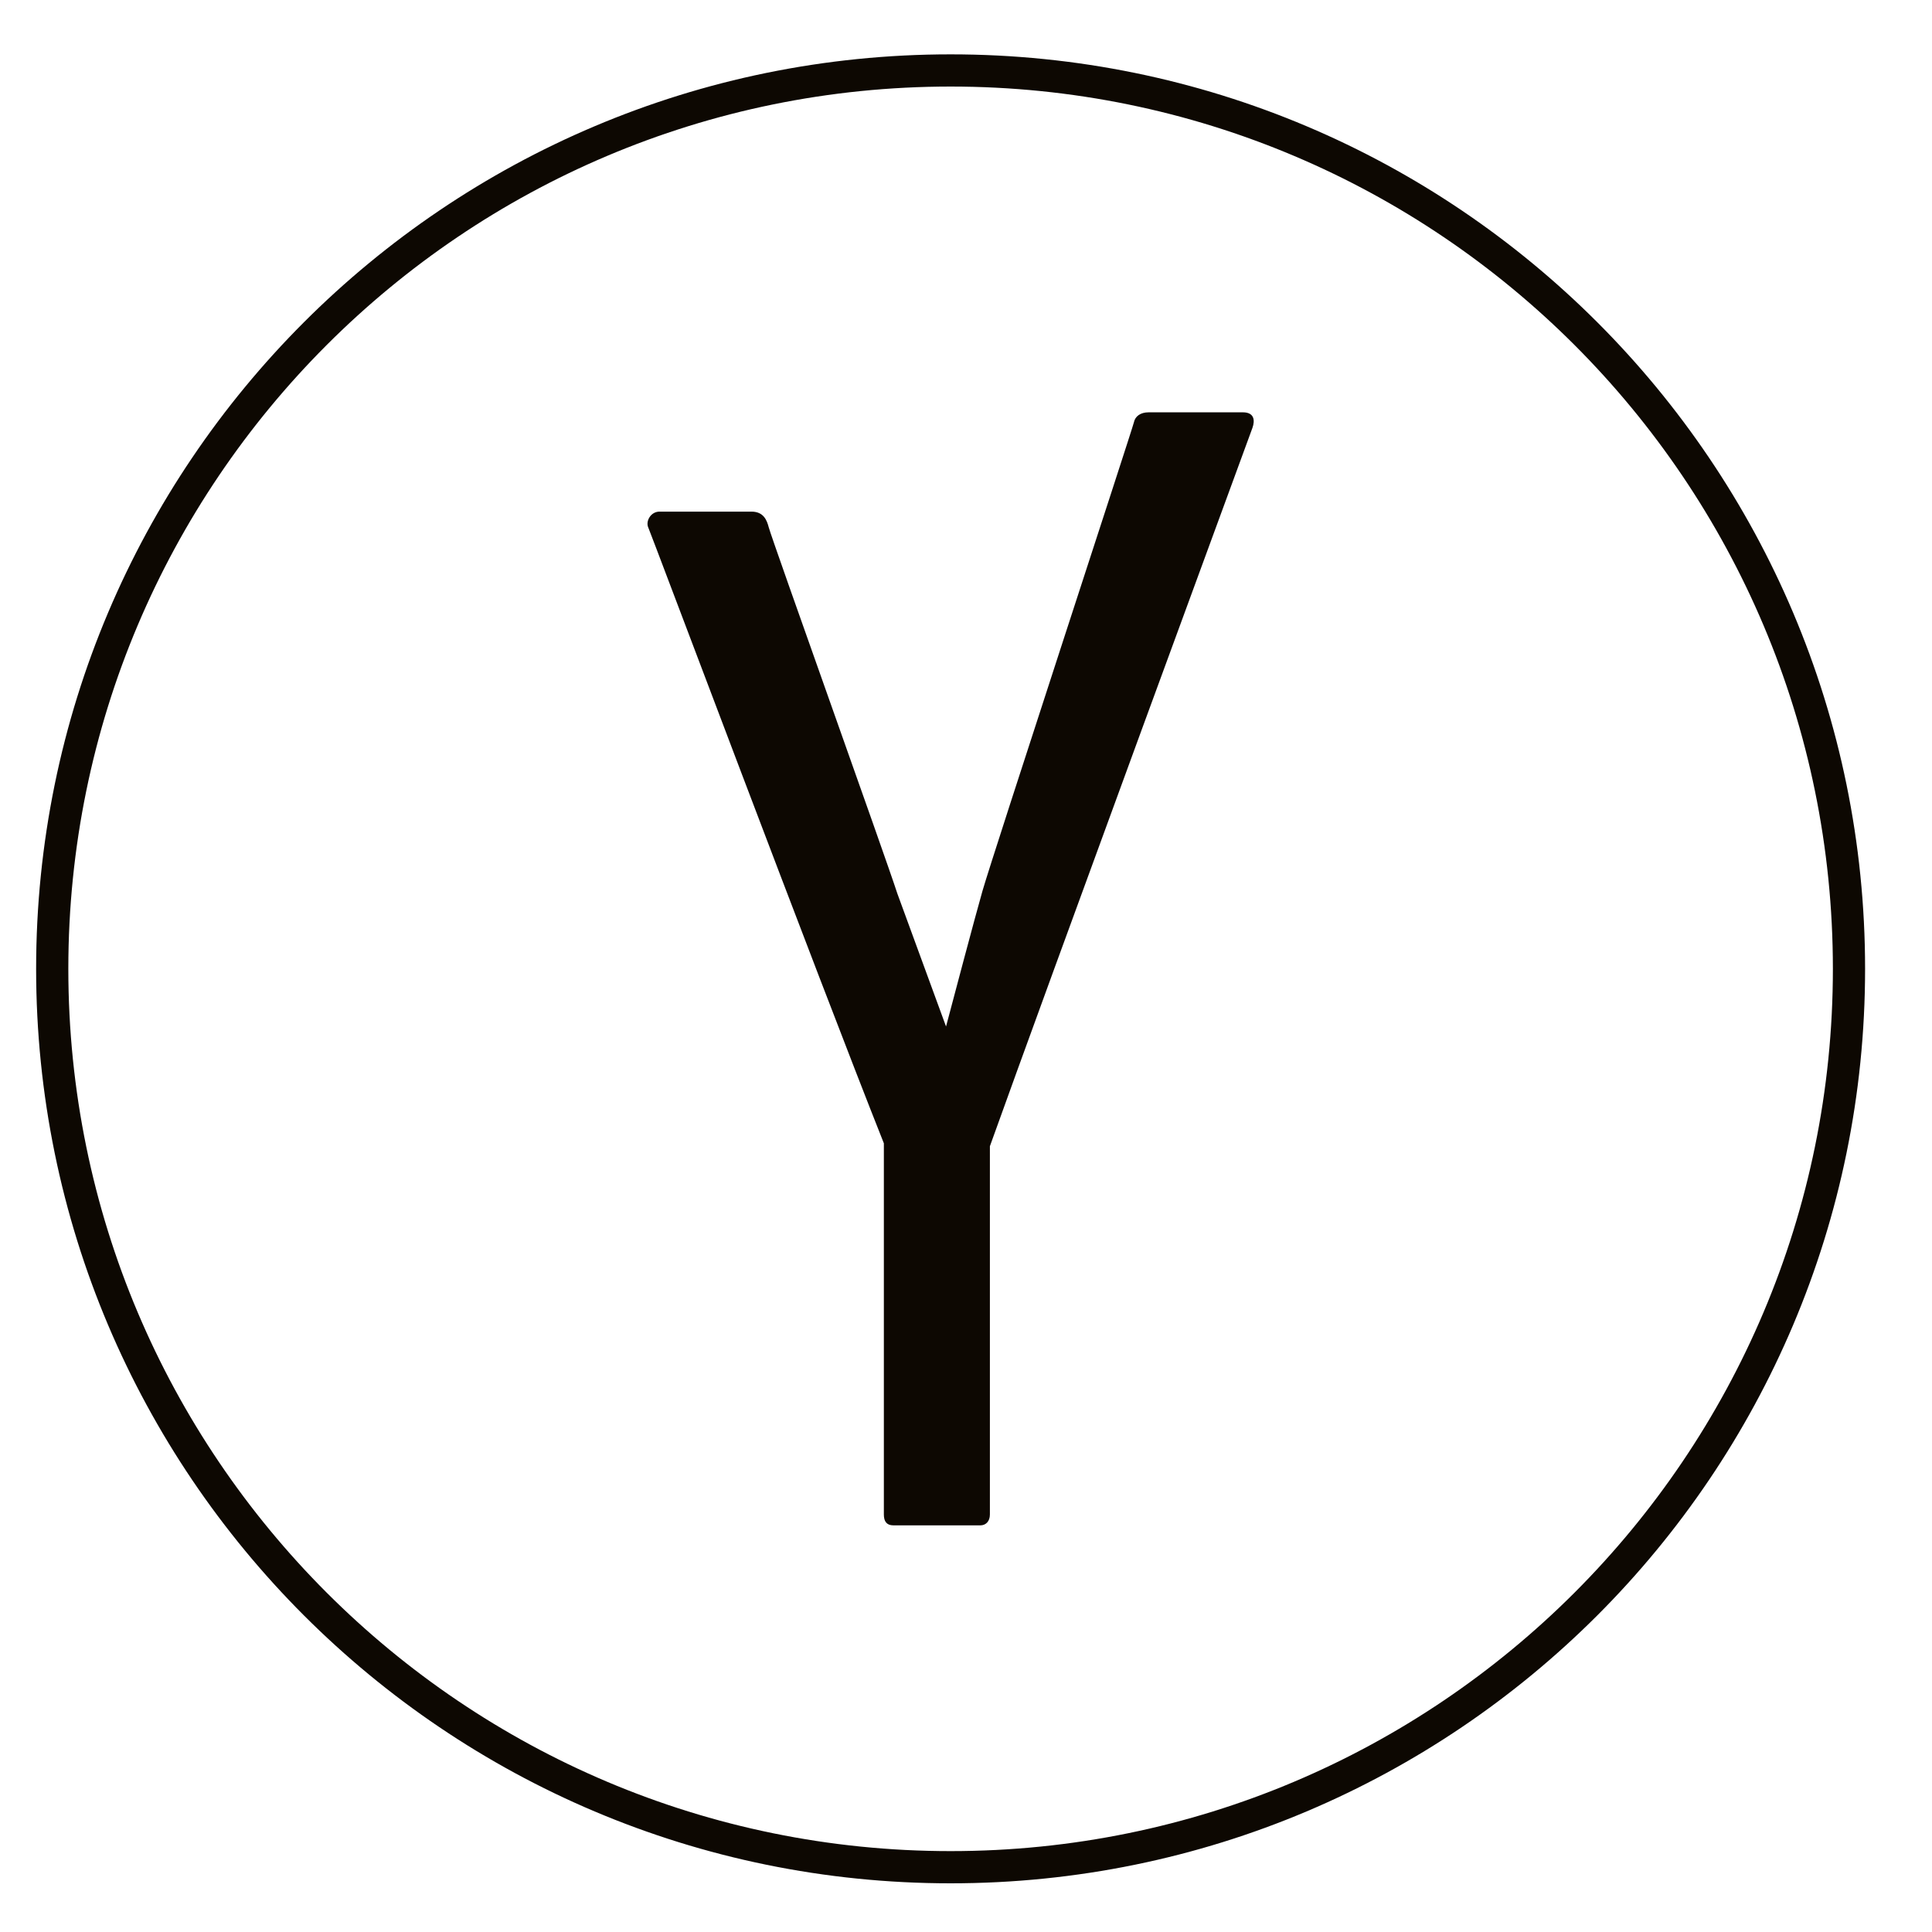 <svg width="60" height="60" viewBox="0 0 60 60" fill="none" xmlns="http://www.w3.org/2000/svg">
<path d="M57.422 30.088C57.422 45.497 44.931 57.988 29.522 57.988C14.113 57.988 1.622 45.497 1.622 30.088C1.622 14.679 14.113 2.188 29.522 2.188C44.931 2.188 57.422 14.679 57.422 30.088Z" stroke="#0D0802"/>
<path d="M38.598 12.805H35.672C35.413 12.805 35.252 12.932 35.214 13.117C35.177 13.302 30.827 26.566 30.511 27.671C30.286 28.454 29.556 31.216 29.38 31.879L27.867 27.748C27.5 26.611 23.976 16.767 23.873 16.374C23.816 16.158 23.717 15.889 23.337 15.889H20.482C20.202 15.889 20.044 16.196 20.134 16.386C20.206 16.538 25.365 30.263 27.449 35.506V47.035C27.449 47.245 27.534 47.371 27.743 47.371H30.448C30.616 47.371 30.742 47.245 30.742 47.035V36.107V35.597C32.479 30.745 38.826 13.483 38.895 13.29C38.979 13.054 38.954 12.805 38.598 12.805Z" fill="#0D0802"/>
</svg>
